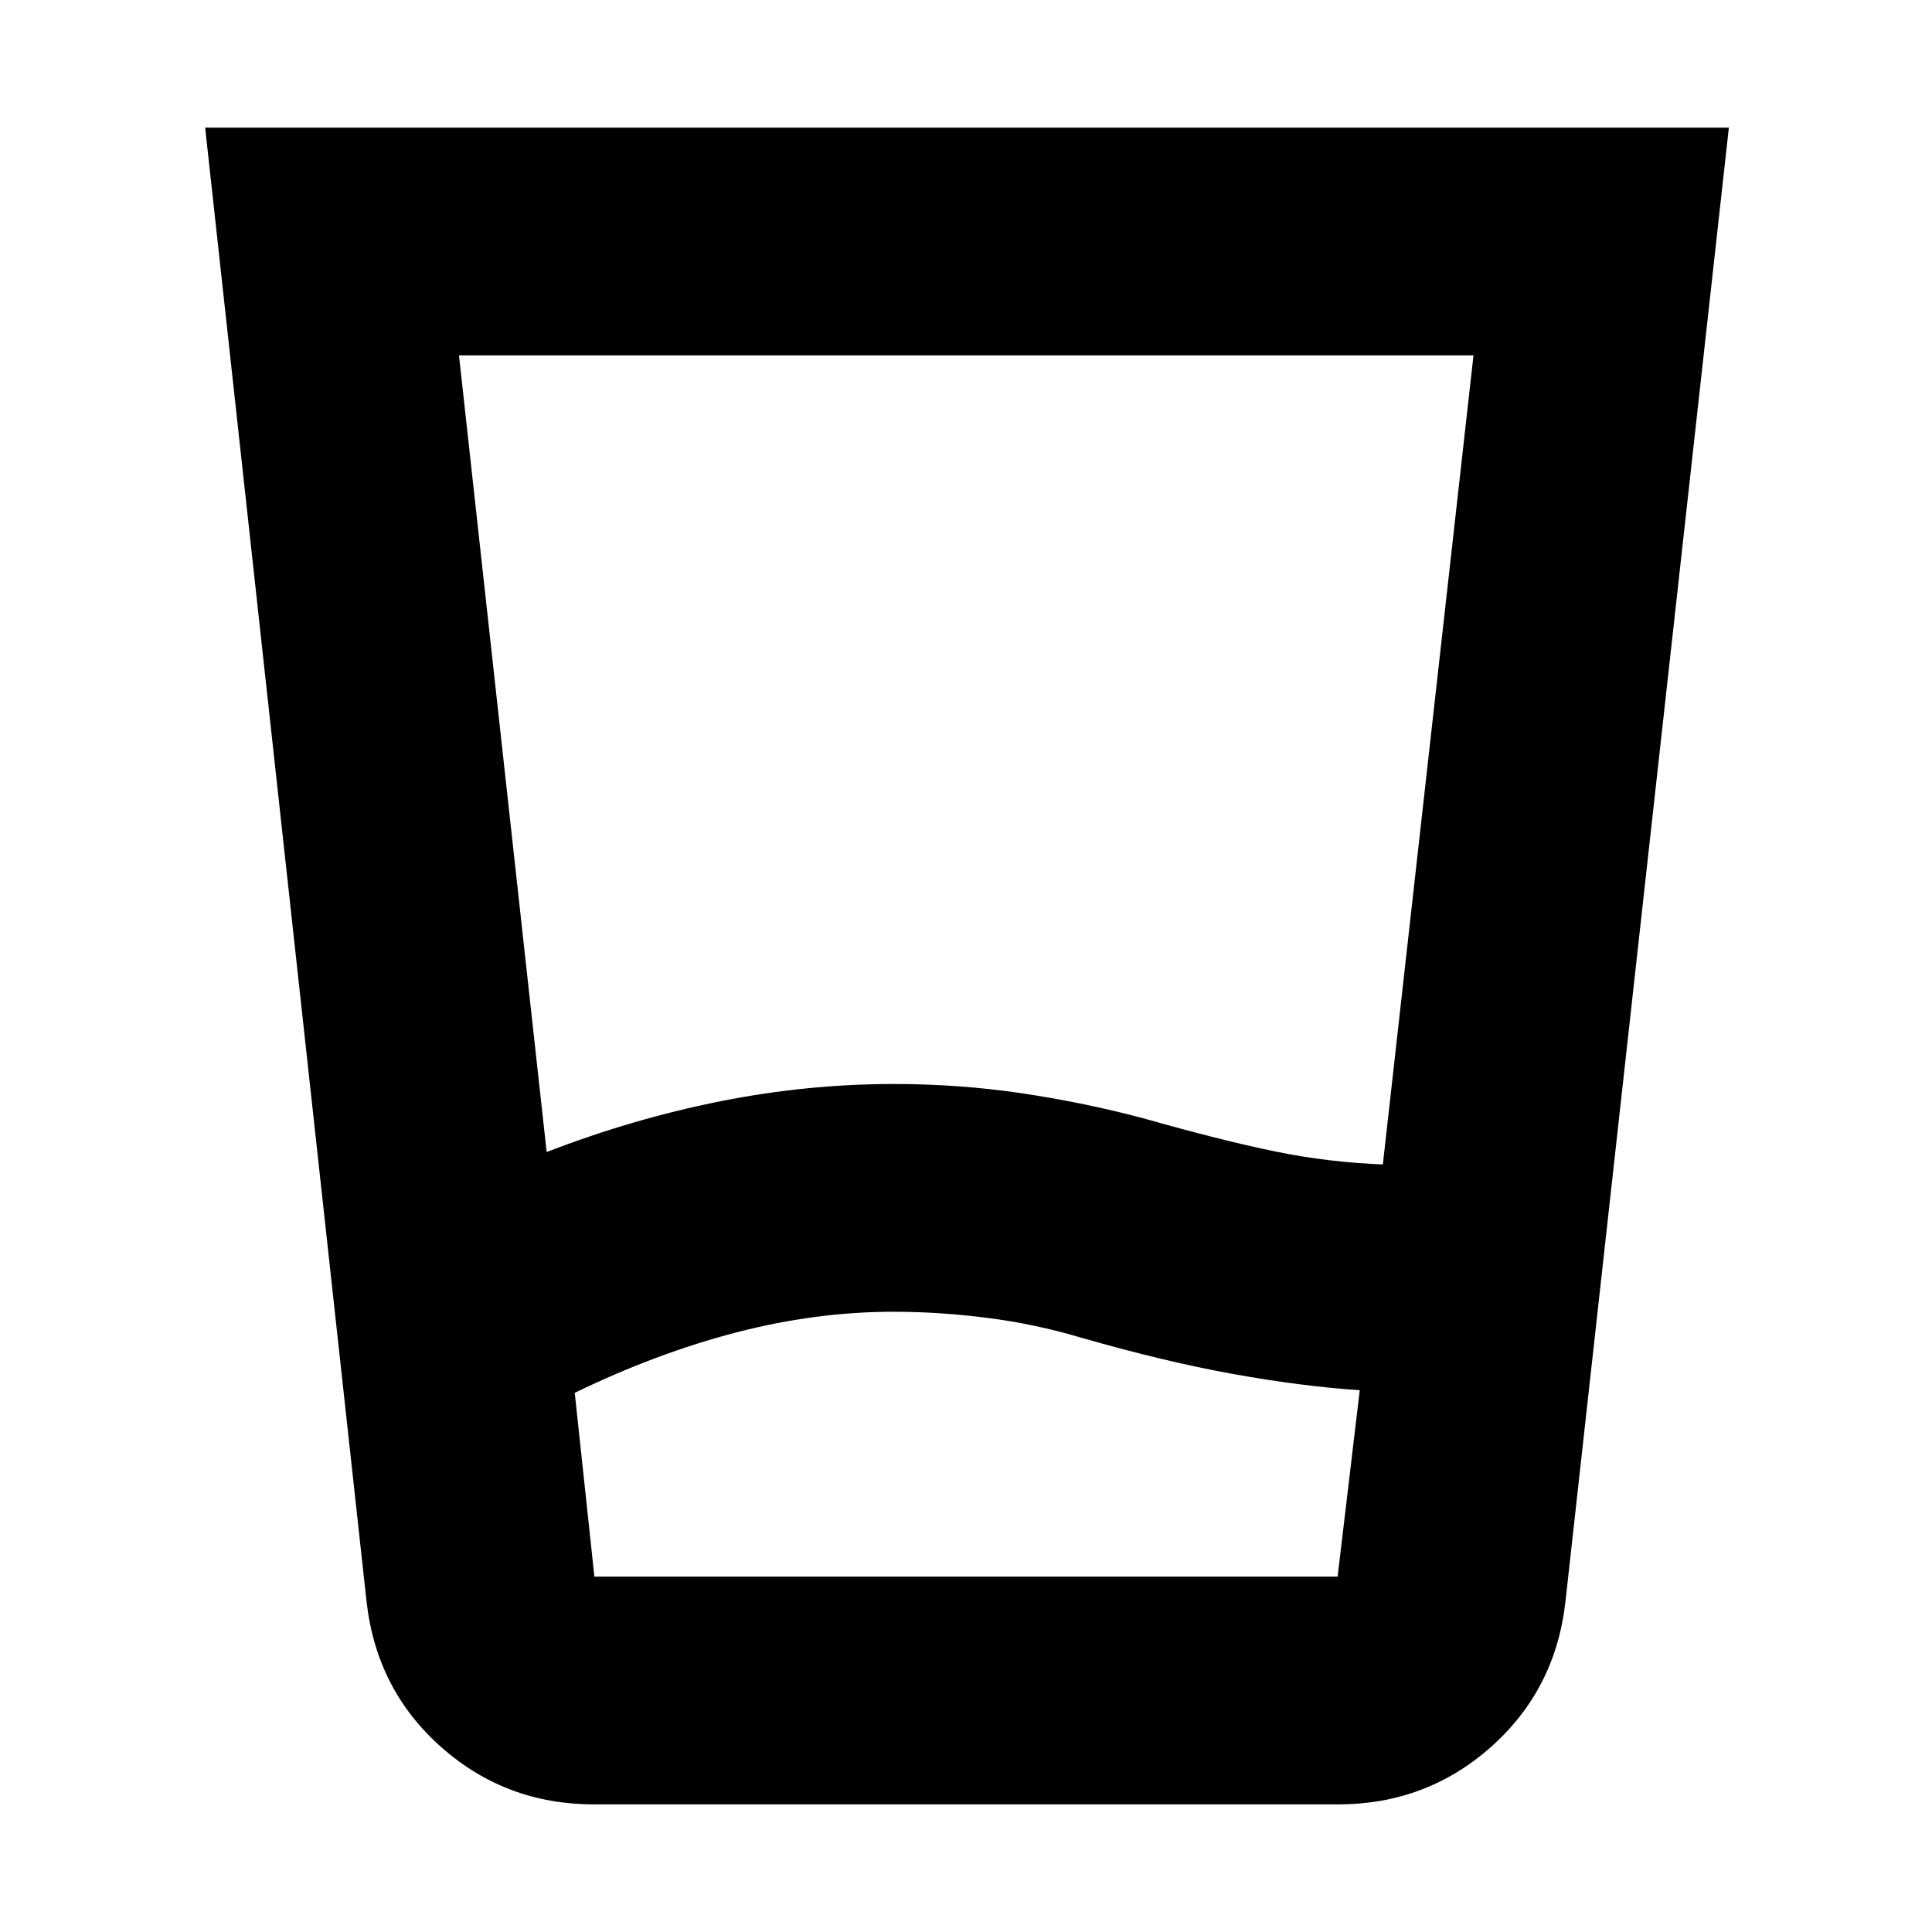 <svg xmlns="http://www.w3.org/2000/svg" height="24" viewBox="0 96 960 960" width="24"><path d="M444 747.804q-38.565 0-78.109 10.261-39.543 10.261-80.304 30.022l9.761 91.326h369.304l11-92.609q-29.282-2-63.185-8.119-33.902-6.12-75.663-18.12-22.761-6.761-46.521-9.761-23.761-3-46.283-3Zm-172.37-79.369q42.761-16.522 86.041-25.163Q400.95 634.63 444 634.63q32.236 0 62.977 4.5 30.74 4.5 60.98 12.5 38.76 11 65.543 16.5 26.783 5.5 54.348 6.5h-.718l45.044-402.043H228.065l43.565 395.848Zm23.479 324.152q-43.718 0-75.826-28.413-32.109-28.413-37.109-72.044l-80.239-732.717h757.13L777.826 892.13q-5 43.631-37.109 72.044-32.108 28.413-75.826 28.413H295.109ZM444 879.413h220.652-369.304H444Z"/></svg>